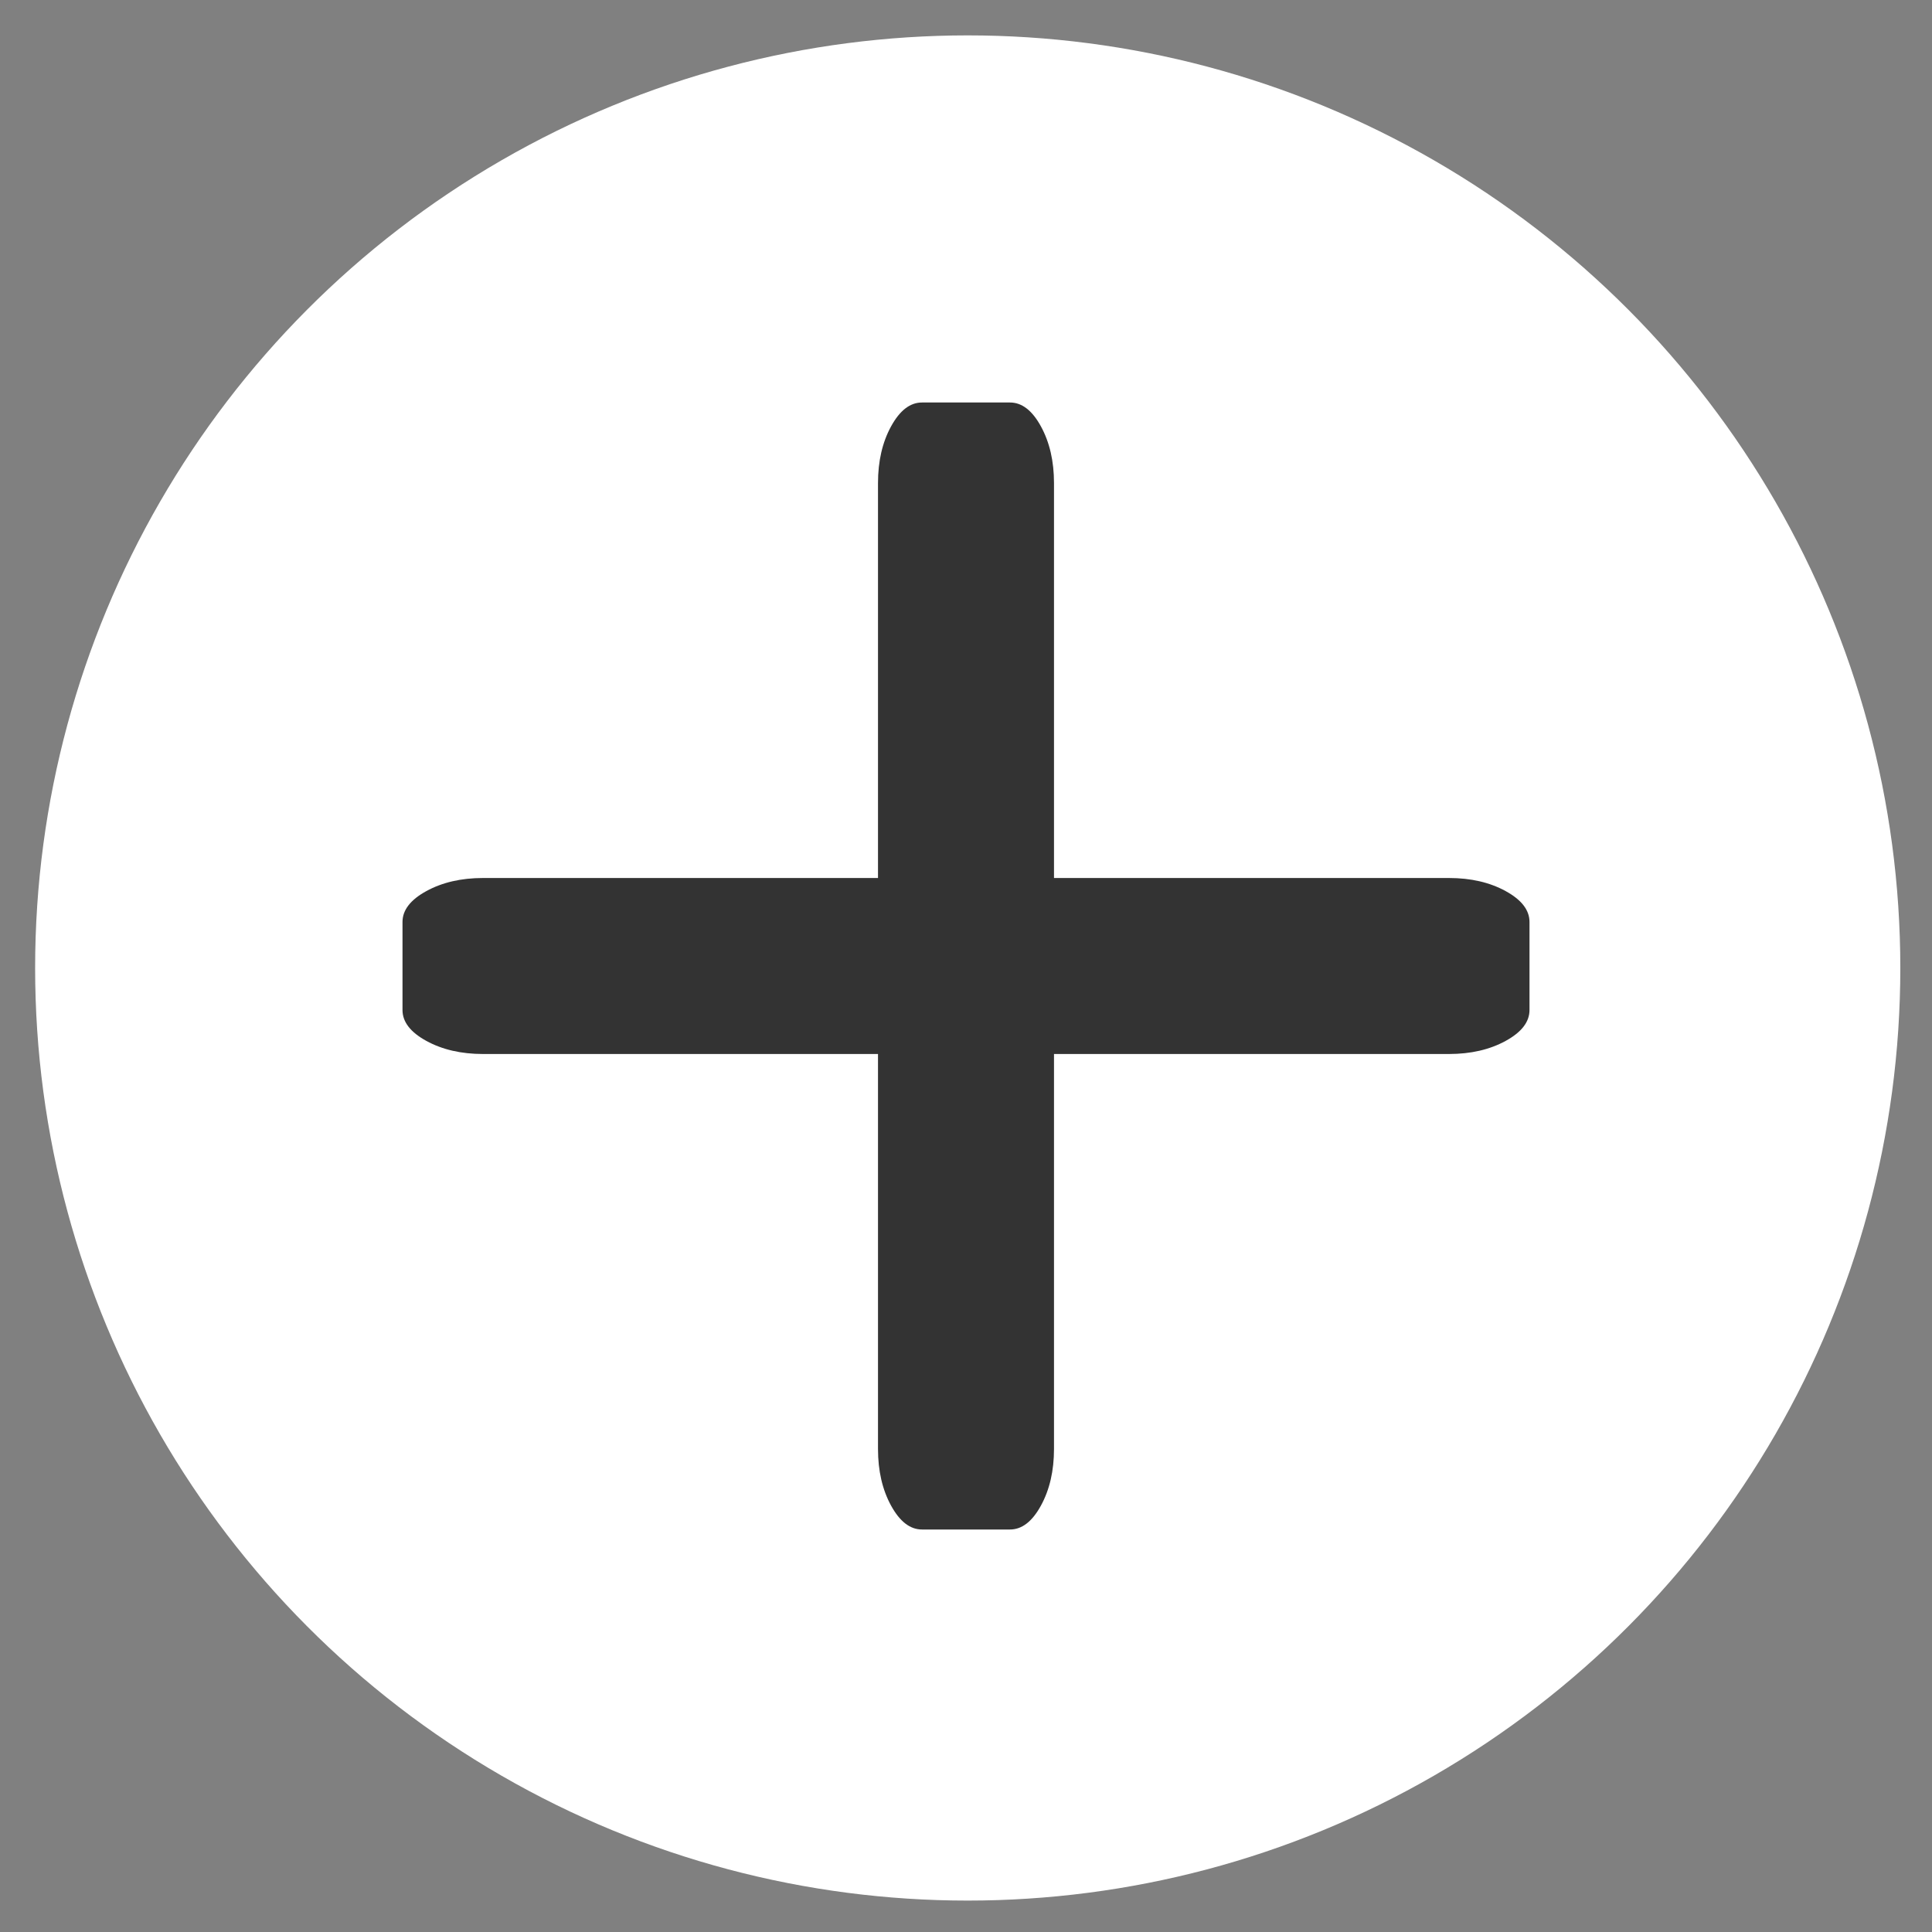 <?xml version="1.0" encoding="UTF-8" standalone="no"?>
<svg
   xmlns:dc="http://purl.org/dc/elements/1.1/"
   xmlns:cc="http://creativecommons.org/ns#"
   xmlns:rdf="http://www.w3.org/1999/02/22-rdf-syntax-ns#"
   xmlns:svg="http://www.w3.org/2000/svg"
   xmlns="http://www.w3.org/2000/svg"
   xmlns:sodipodi="http://sodipodi.sourceforge.net/DTD/sodipodi-0.dtd"
   xmlns:inkscape="http://www.inkscape.org/namespaces/inkscape"
   id="svg2"
   version="1.1"
   inkscape:version="0.91 r13725"
   sodipodi:docname="plus-circle.svg"
   width="1536"
   height="1536">
  <rect width="100%" height="100%" fill="#808080" stroke="none"/>
  <defs
     id="defs8" />
  <sodipodi:namedview
     pagecolor="#ffffff"
     bordercolor="#666666"
     borderopacity="1"
     objecttolerance="10"
     gridtolerance="10"
     guidetolerance="10"
     inkscape:pageopacity="0"
     inkscape:pageshadow="2"
     inkscape:window-width="1421"
     inkscape:window-height="927"
     id="namedview6"
     showgrid="false"
     fit-margin-top="0"
     fit-margin-left="0"
     fit-margin-right="0"
     fit-margin-bottom="0"
     inkscape:zoom="0.24983578"
     inkscape:cx="1084.0152"
     inkscape:cy="557.47415"
     inkscape:window-x="28"
     inkscape:window-y="89"
     inkscape:window-maximized="0"
     inkscape:current-layer="svg2" />
  <circle
     style="opacity:1;fill:#ffffff;fill-opacity:1;fill-rule:nonzero;stroke:#000000;stroke-width:49.224;stroke-linecap:round;stroke-linejoin:round;stroke-miterlimit:4;stroke-dasharray:none;stroke-dashoffset:3.276;stroke-opacity:0"
     id="path4163"
     cx="769.369"
     cy="769.58"
     r="741.443" />
  <path
     style="fill:#333333;fill-opacity:1"
     d="m 320,733.019 q 0,-14.211 19,-24.596 19,-10.385 45,-10.385 l 768,0 q 26,0 45,10.385 19,10.385 19,24.596 l 0,69.962 q 0,14.211 -19,24.596 -19,10.385 -45,10.385 l -768,0 q -26,0 -45,-10.385 -19,-10.385 -19,-24.596 l 0,-69.962 z"
     id="path4"
     inkscape:connector-curvature="0" />
  <path
     style="fill:#333333;fill-opacity:1"
     d="m 802.981,320 q 14.211,0 24.596,19 10.385,19 10.385,45 l 0,768 q 0,26 -10.385,45 -10.385,19 -24.596,19 l -69.962,0 q -14.211,0 -24.596,-19 -10.385,-19 -10.385,-45 l 0,-768 q 0,-26 10.385,-45 10.385,-19 24.596,-19 l 69.962,0 z"
     id="path4-6"
     inkscape:connector-curvature="0" />
</svg>
